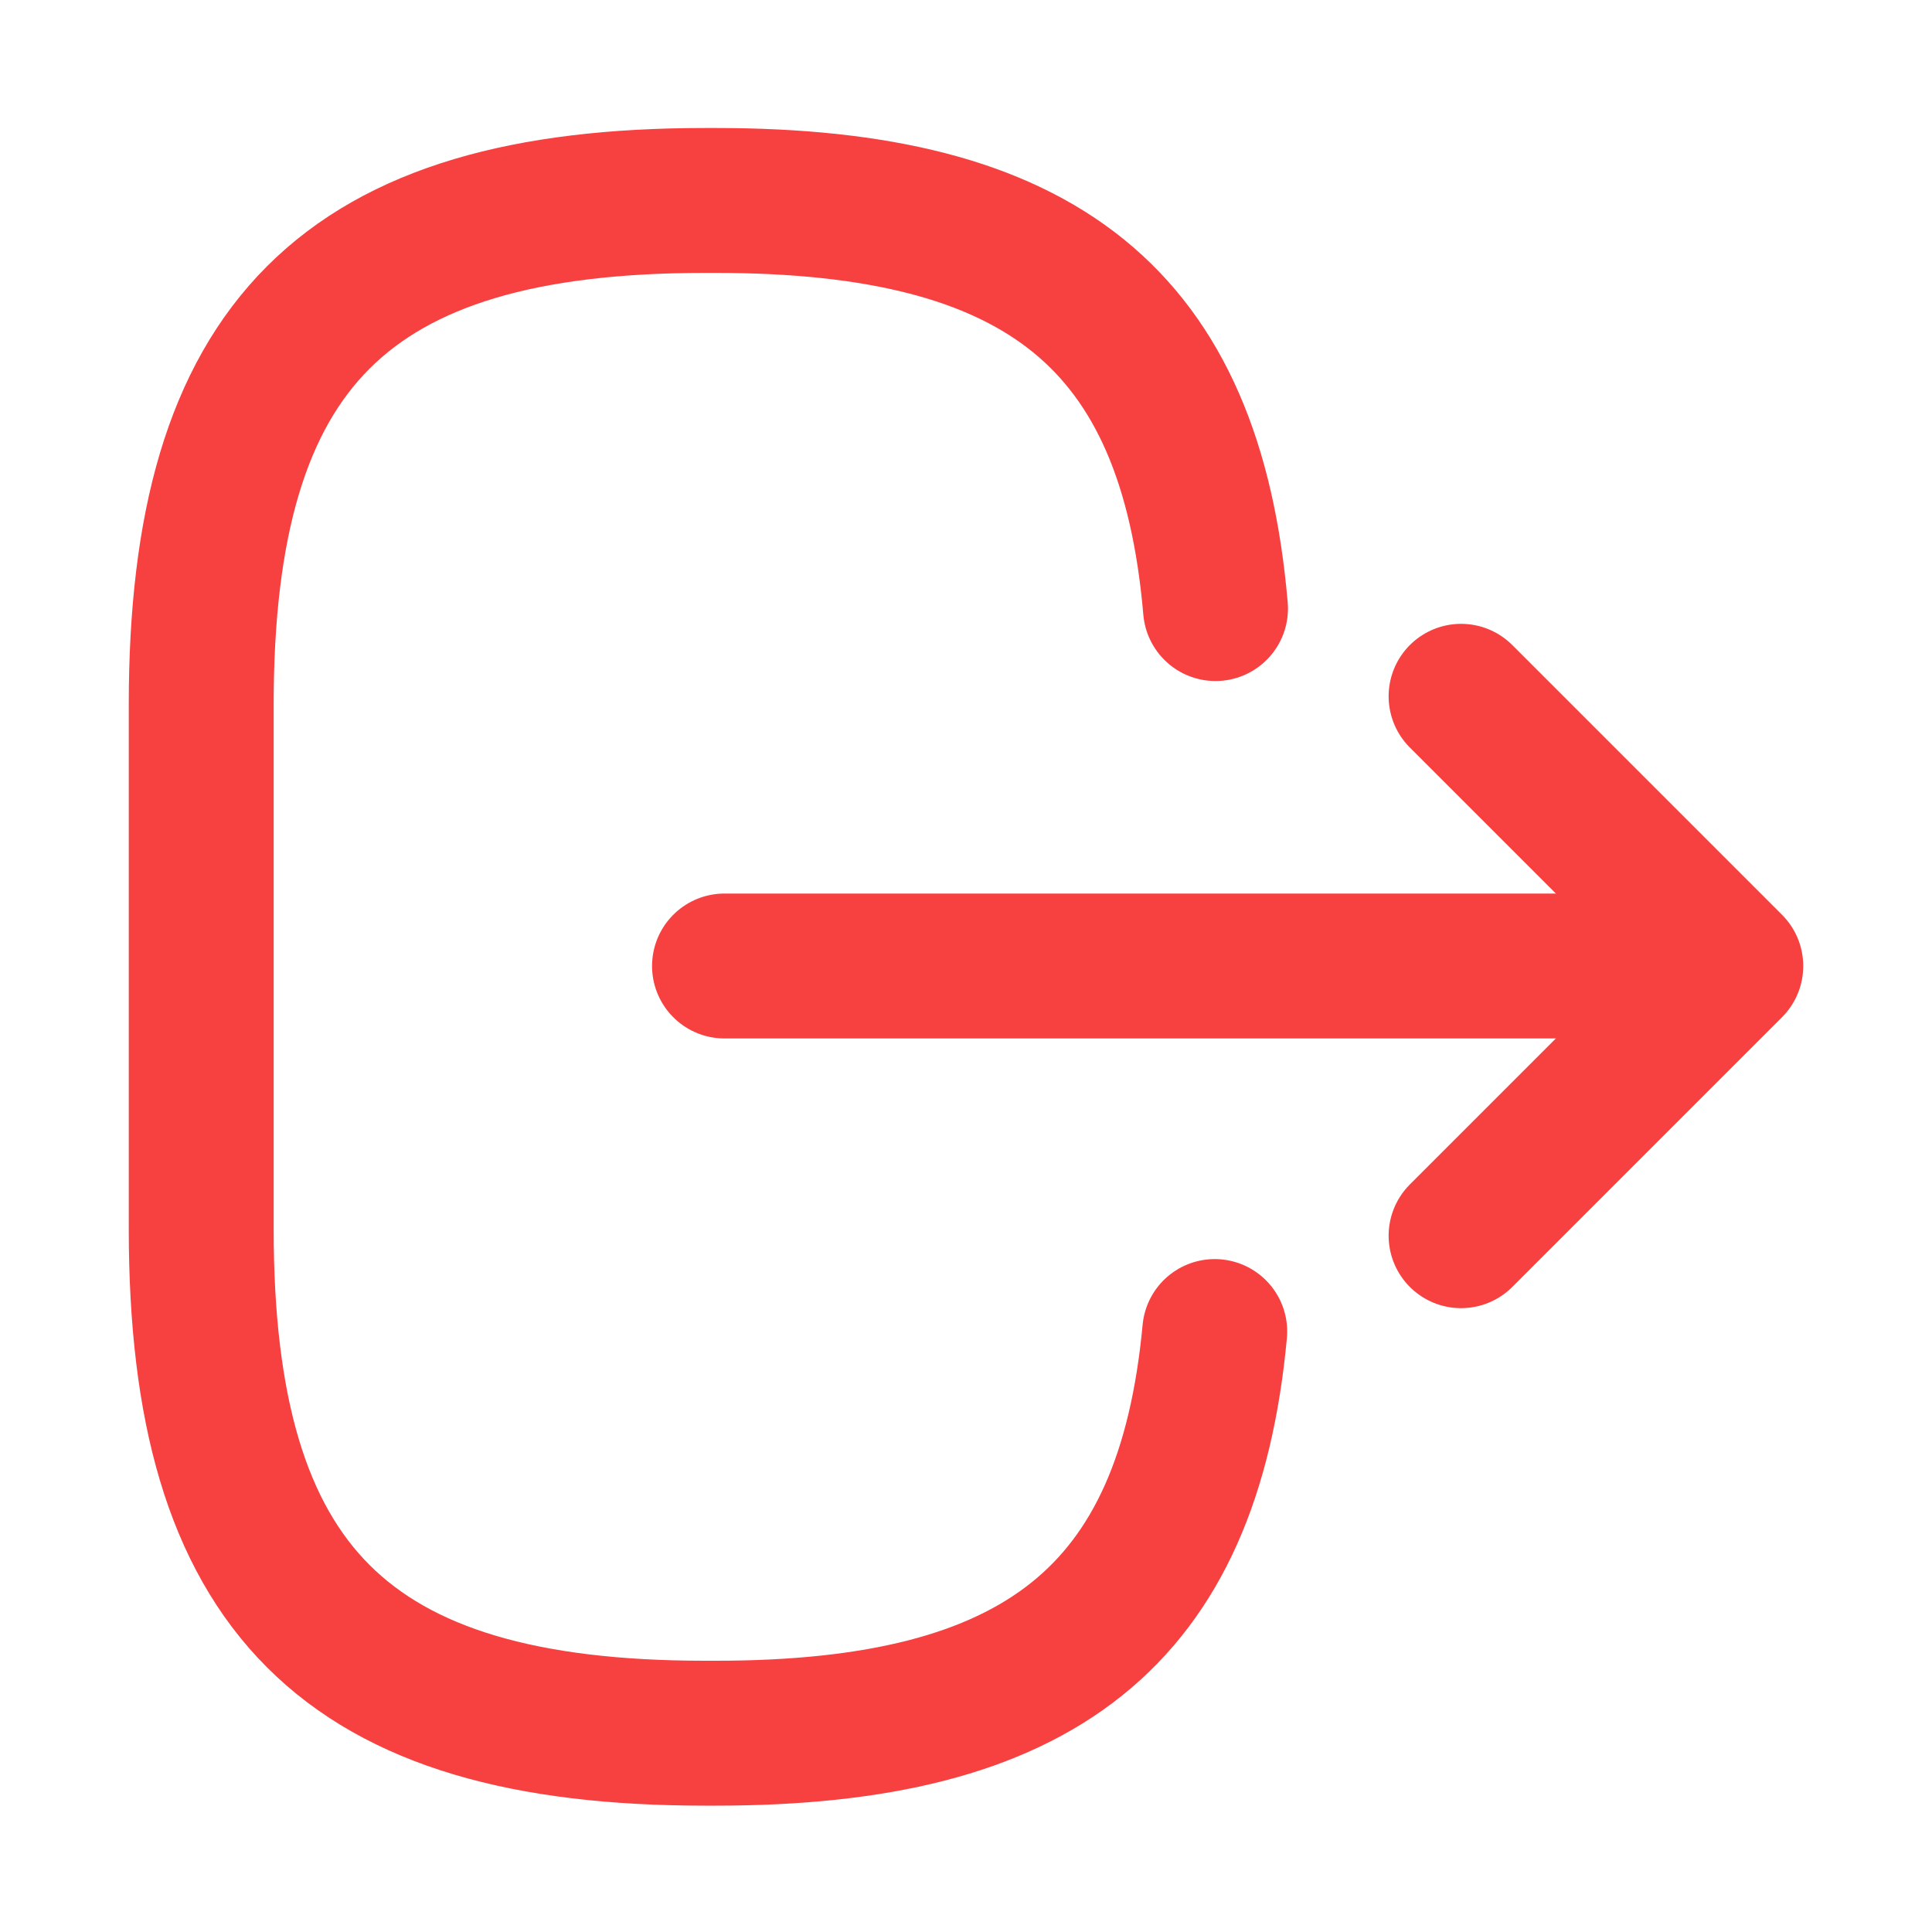 <svg width="20" height="20" viewBox="0 0 20 20" fill="none" xmlns="http://www.w3.org/2000/svg">
<path d="M12.583 6.3C12.325 3.3 10.783 2.075 7.408 2.075H7.3C3.575 2.075 2.083 3.567 2.083 7.292V12.725C2.083 16.45 3.575 17.942 7.3 17.942H7.408C10.758 17.942 12.3 16.733 12.575 13.784" stroke="#F74141" stroke-width="1.5" stroke-linecap="round" stroke-linejoin="round"/>
<path d="M7.5 10H16.983" stroke="#F74141" stroke-width="1.5" stroke-linecap="round" stroke-linejoin="round"/>
<path d="M15.125 7.208L17.917 10L15.125 12.792" stroke="#F74141" stroke-width="1.5" stroke-linecap="round" stroke-linejoin="round"/>
</svg>

